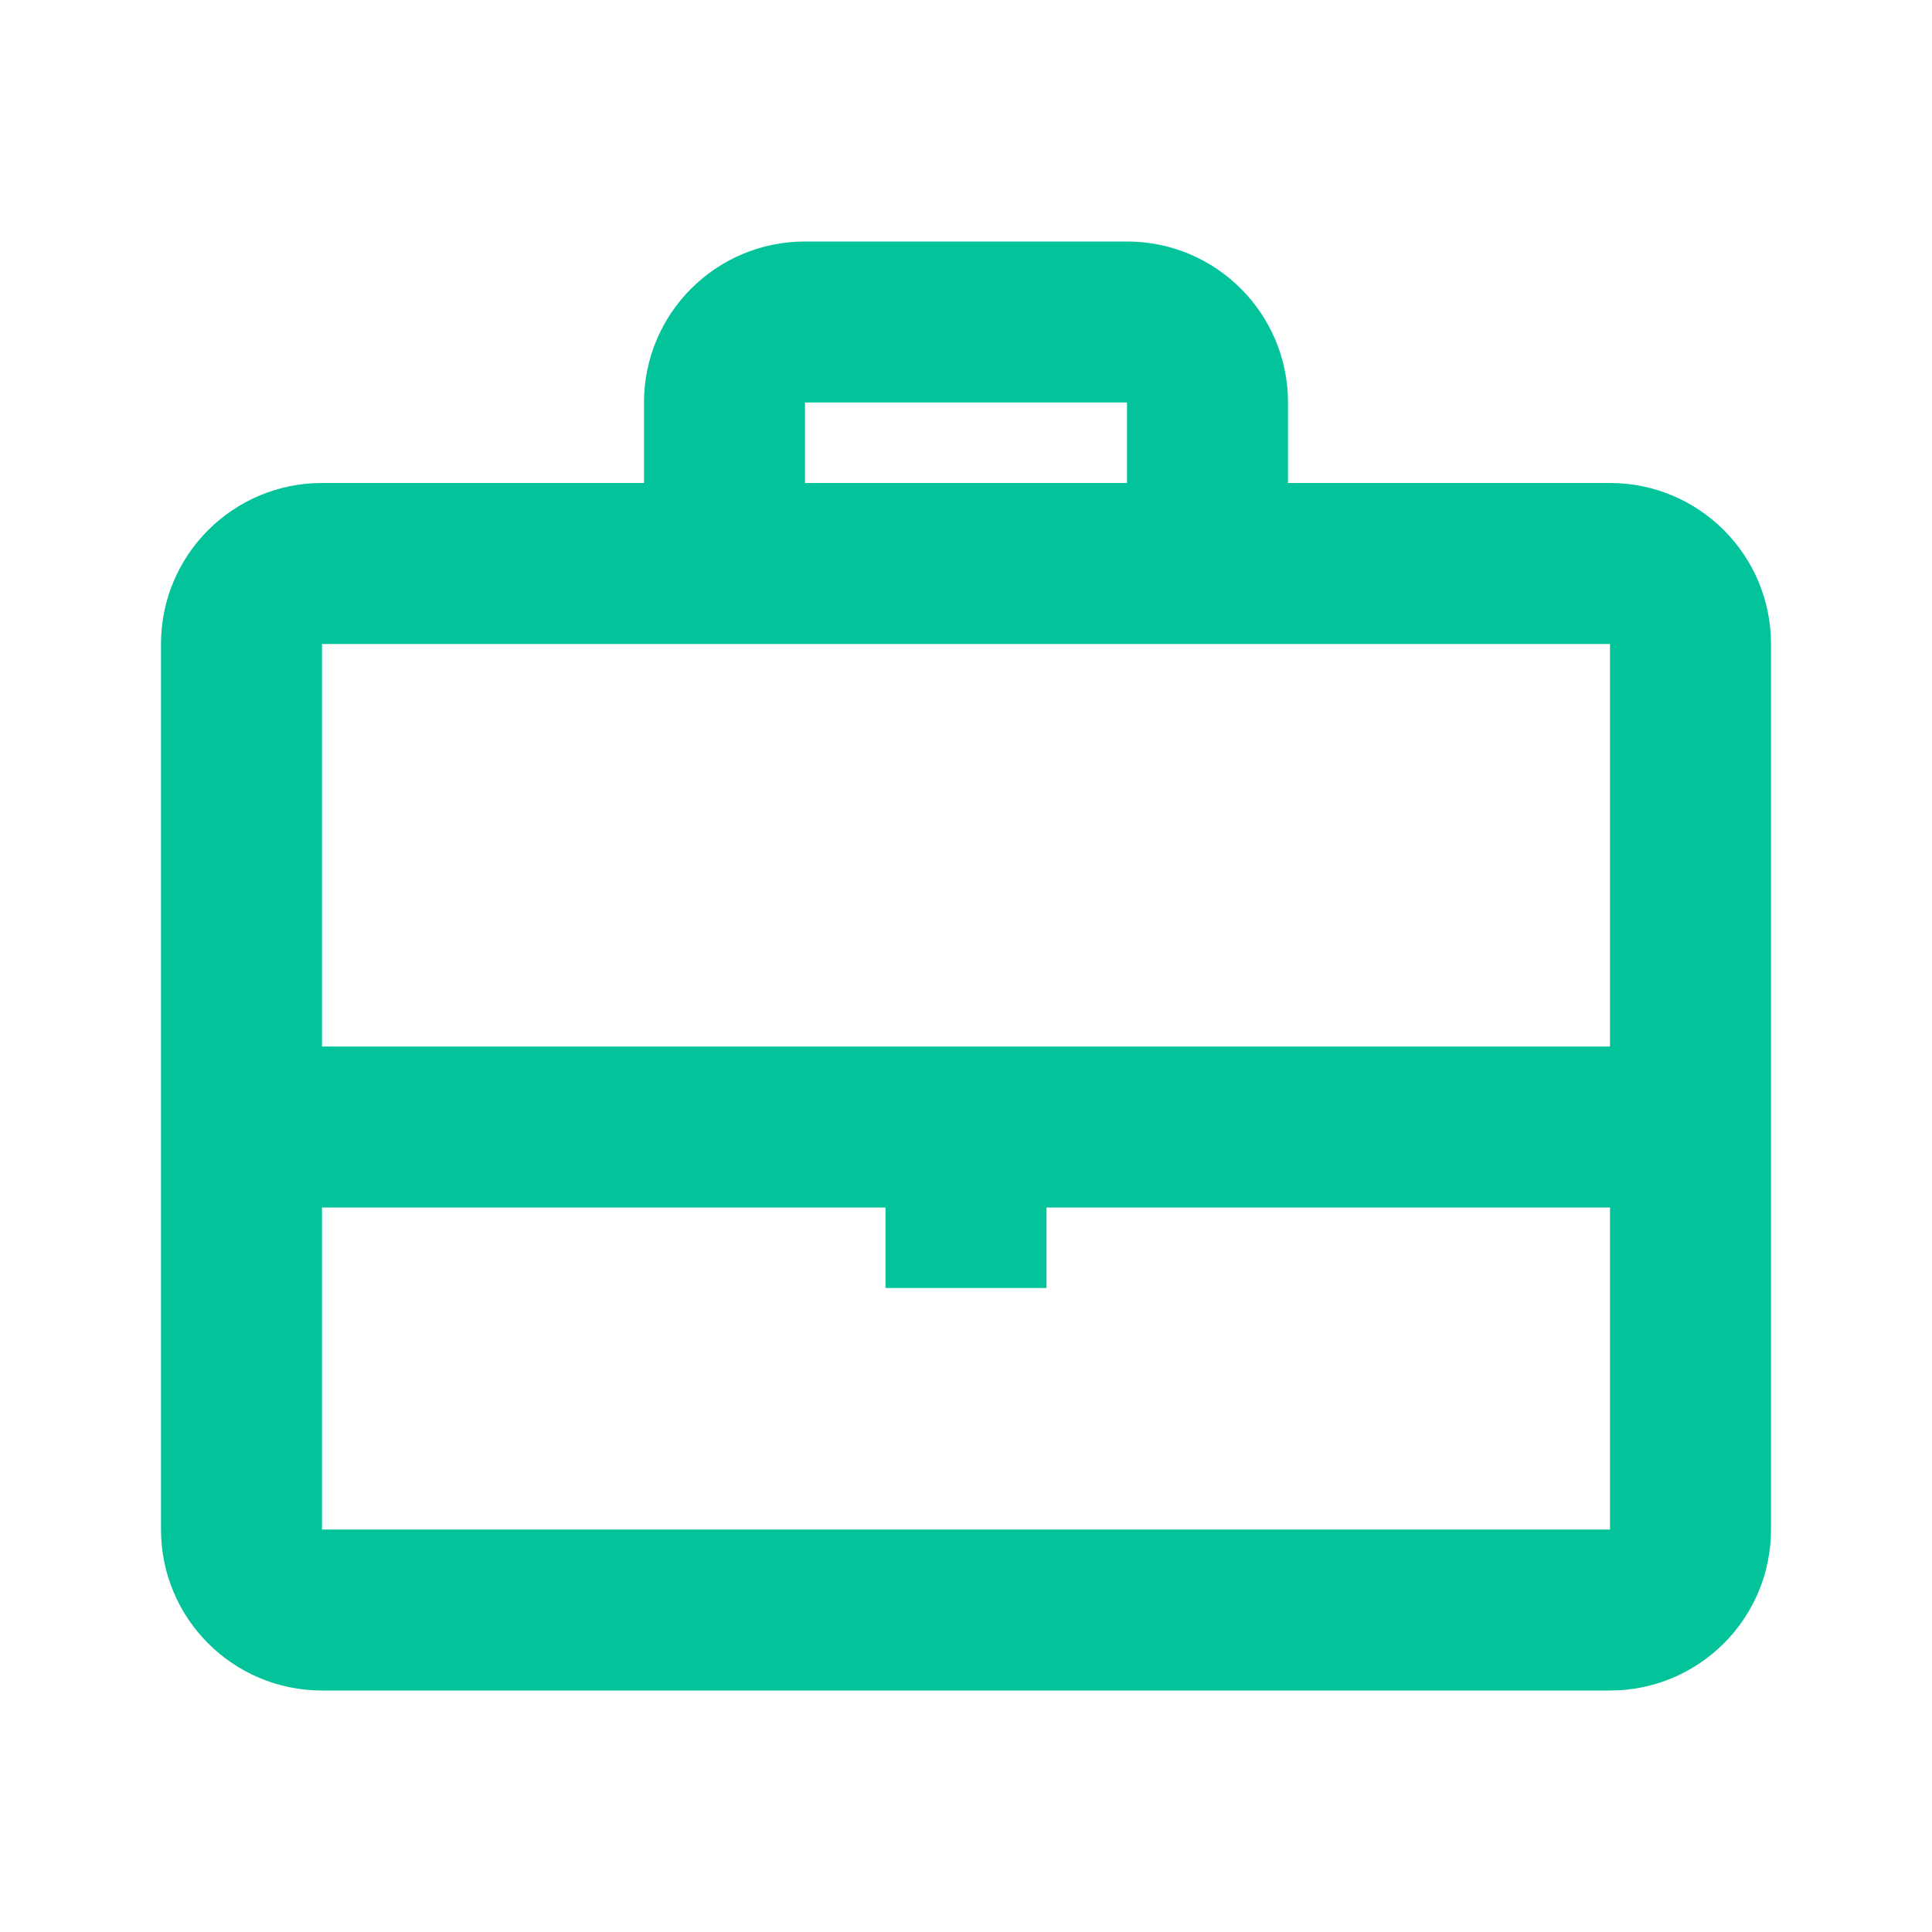 <svg width="24" height="24" viewBox="0 0 24 24" fill="none" xmlns="http://www.w3.org/2000/svg">
<path d="M8 8H4V13H11H13H20V8H16H8ZM8 6V5C8 3.895 8.895 3 10 3H14C15.105 3 16 3.895 16 5V6H20C21.105 6 22 6.895 22 8V19C22 20.105 21.105 21 20 21H4C2.895 21 2 20.105 2 19V8C2 6.895 2.895 6 4 6H8ZM11 15H4V19H20V15H13V16H11V15ZM14 6V5H10V6H14Z" fill="#02C39A"/>
</svg>
